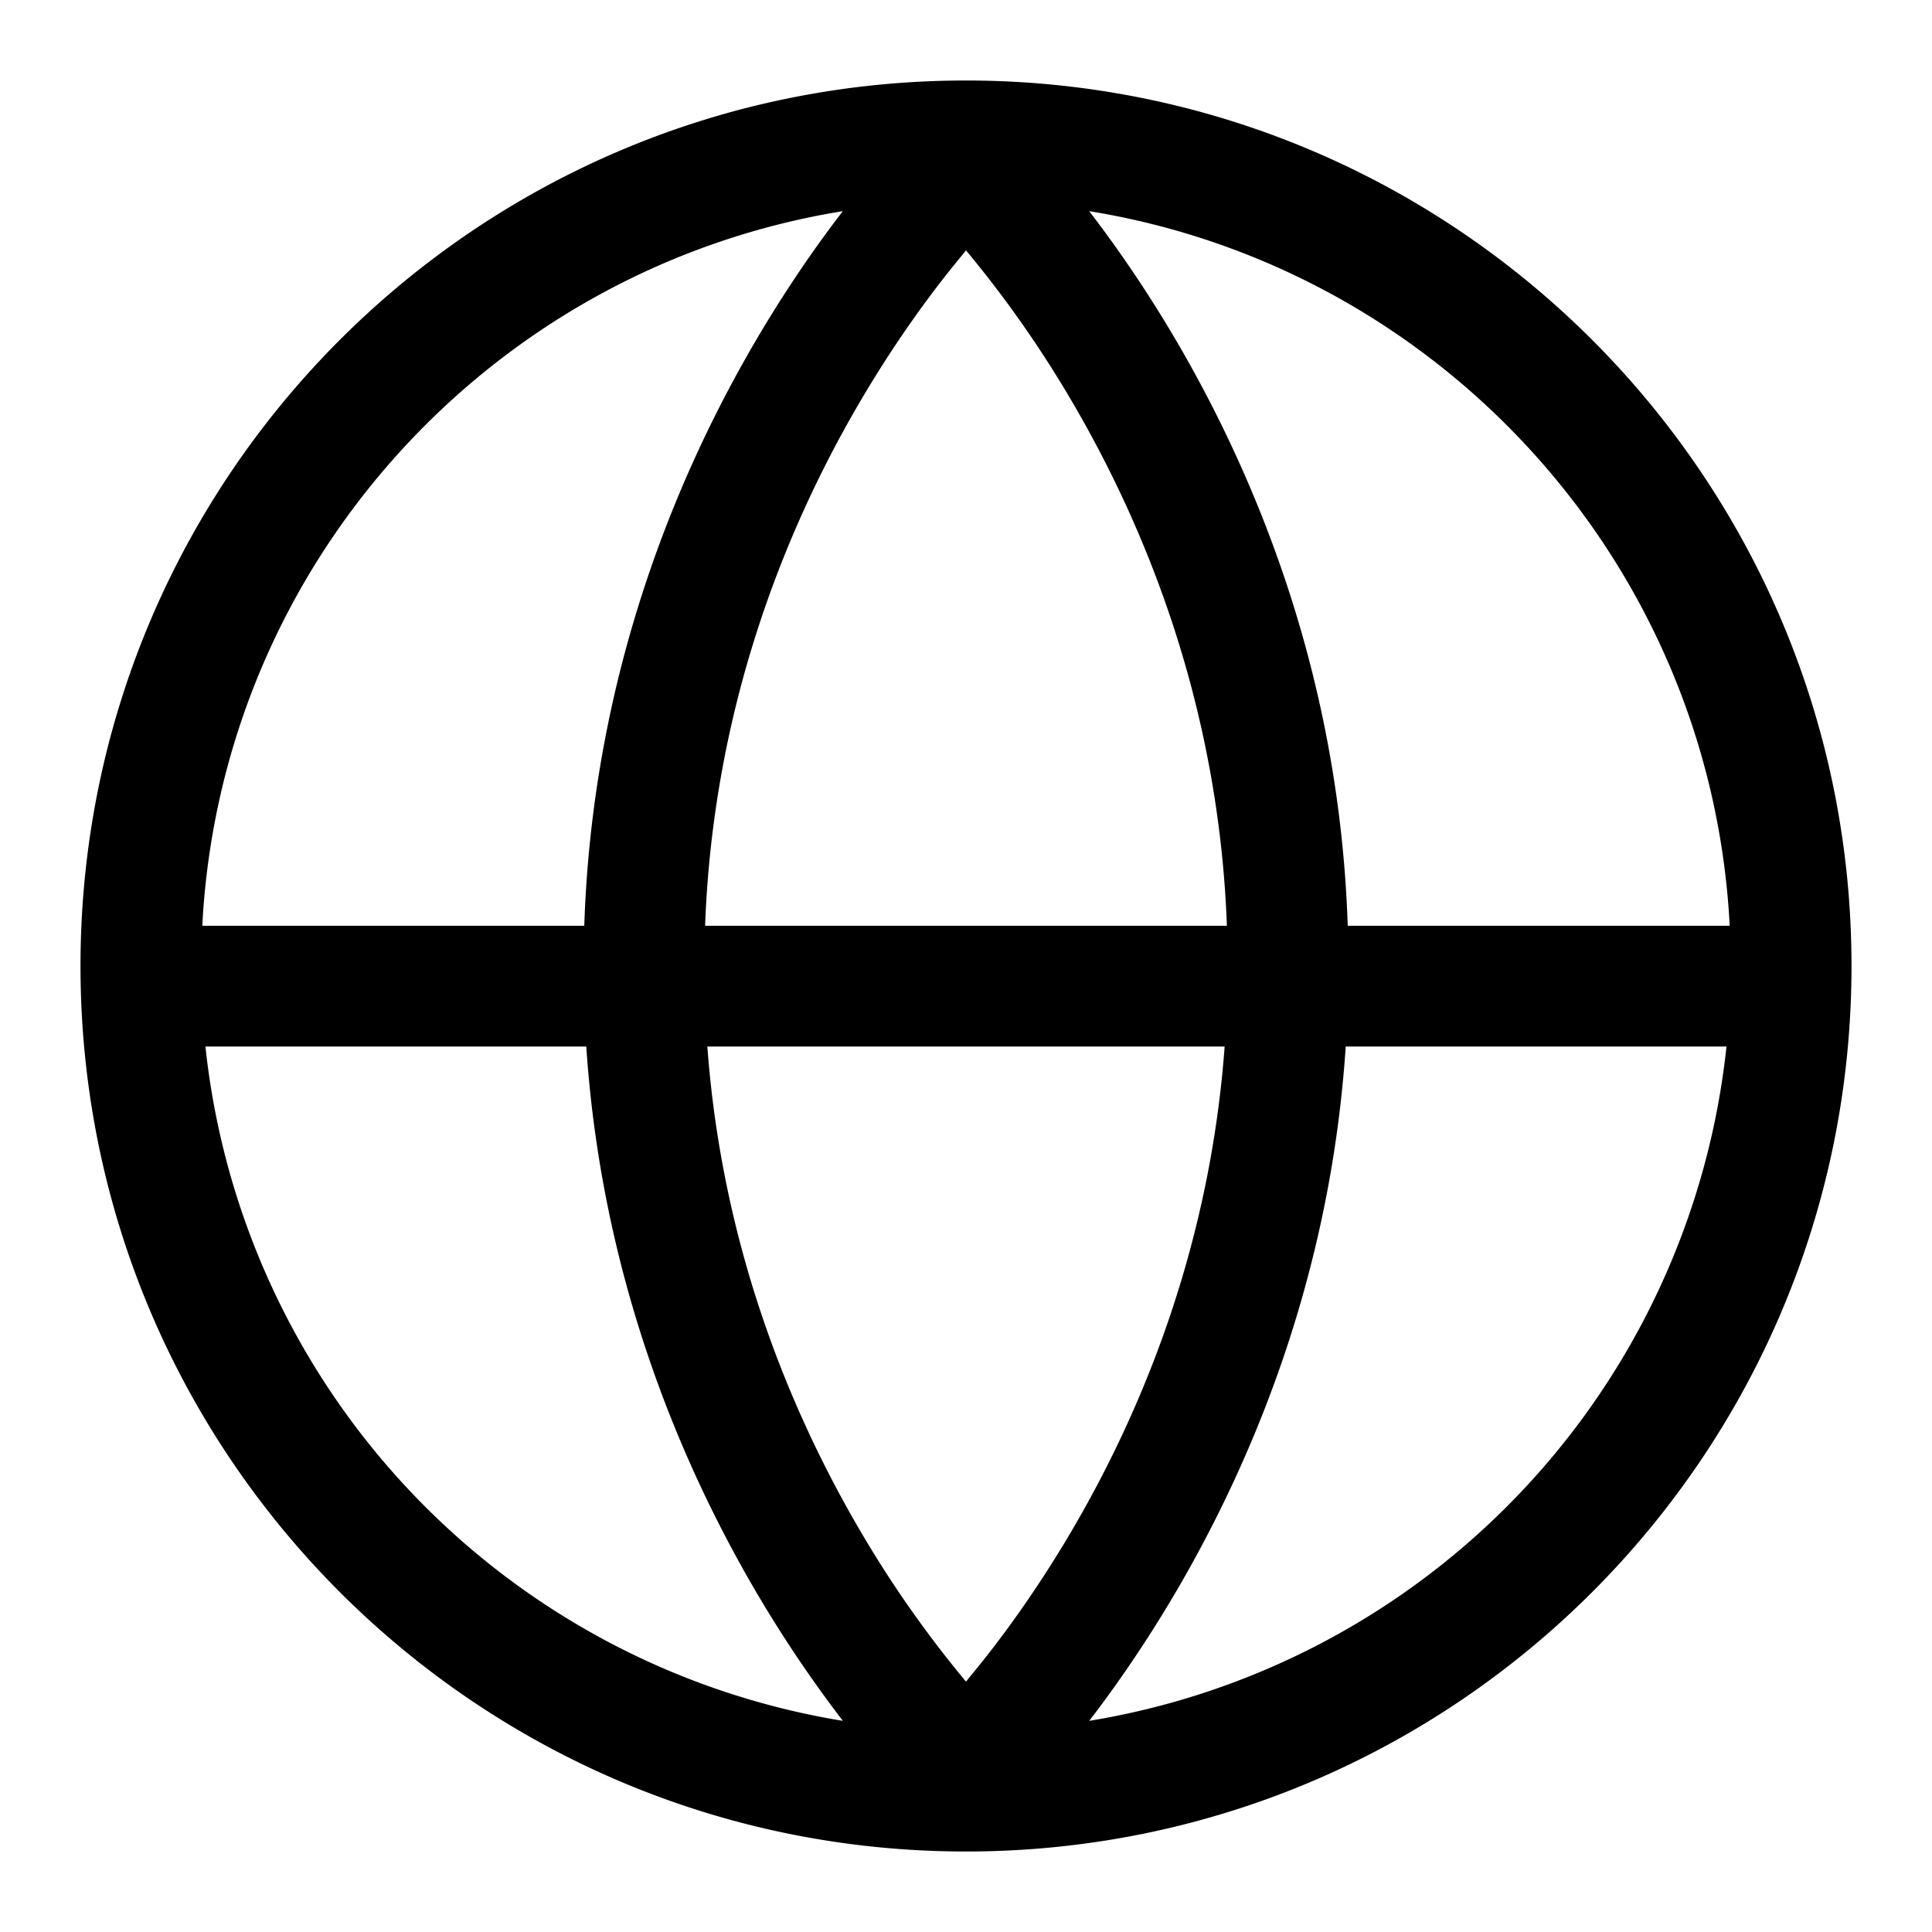 <svg xmlns="http://www.w3.org/2000/svg" width="24" height="24" viewBox="0 0 24 24">
  <defs/>
  <path d="M12,1 C18.075,1 23,5.925 23,12 C23,18.075 18.075,23 12,23 C5.925,23 1,18.075 1,12 C1,5.925 5.925,1 12,1 Z M15.241,11.5 L15.241,11.499 C15.141,8.791 14.249,6.595 13.351,5.047 A13.919 13.919 0 0 0 12.047,3.167 L12,3.11 L11.953,3.169 C11.599,3.594 11.125,4.229 10.649,5.049 C9.751,6.596 8.859,8.792 8.759,11.5 Z M2.513,11.5 L7.258,11.5 C7.358,8.463 8.358,6.01 9.351,4.296 C9.741,3.624 10.131,3.063 10.47,2.623 C6.11,3.329 2.746,7 2.513,11.5 Z M21.487,11.5 C21.254,7 17.89,3.329 13.53,2.623 C13.869,3.063 14.259,3.624 14.649,4.296 C15.642,6.01 16.642,8.463 16.742,11.5 Z M8.787,13 C8.969,15.478 9.807,17.5 10.649,18.953 C11.031,19.614 11.467,20.243 11.953,20.833 L12,20.89 L12.047,20.831 C12.401,20.406 12.875,19.771 13.351,18.951 C14.193,17.5 15.03,15.48 15.213,13 Z M7.283,13 L2.552,13 A9.505 9.505 0 0 0 10.47,21.377 A15.773 15.773 0 0 1 9.351,19.704 C8.413,18.085 7.47,15.807 7.283,13 Z M16.717,13 C16.531,15.807 15.587,18.085 14.649,19.704 C14.259,20.376 13.869,20.937 13.531,21.377 A9.506 9.506 0 0 0 21.447,13 Z"/>
</svg>
